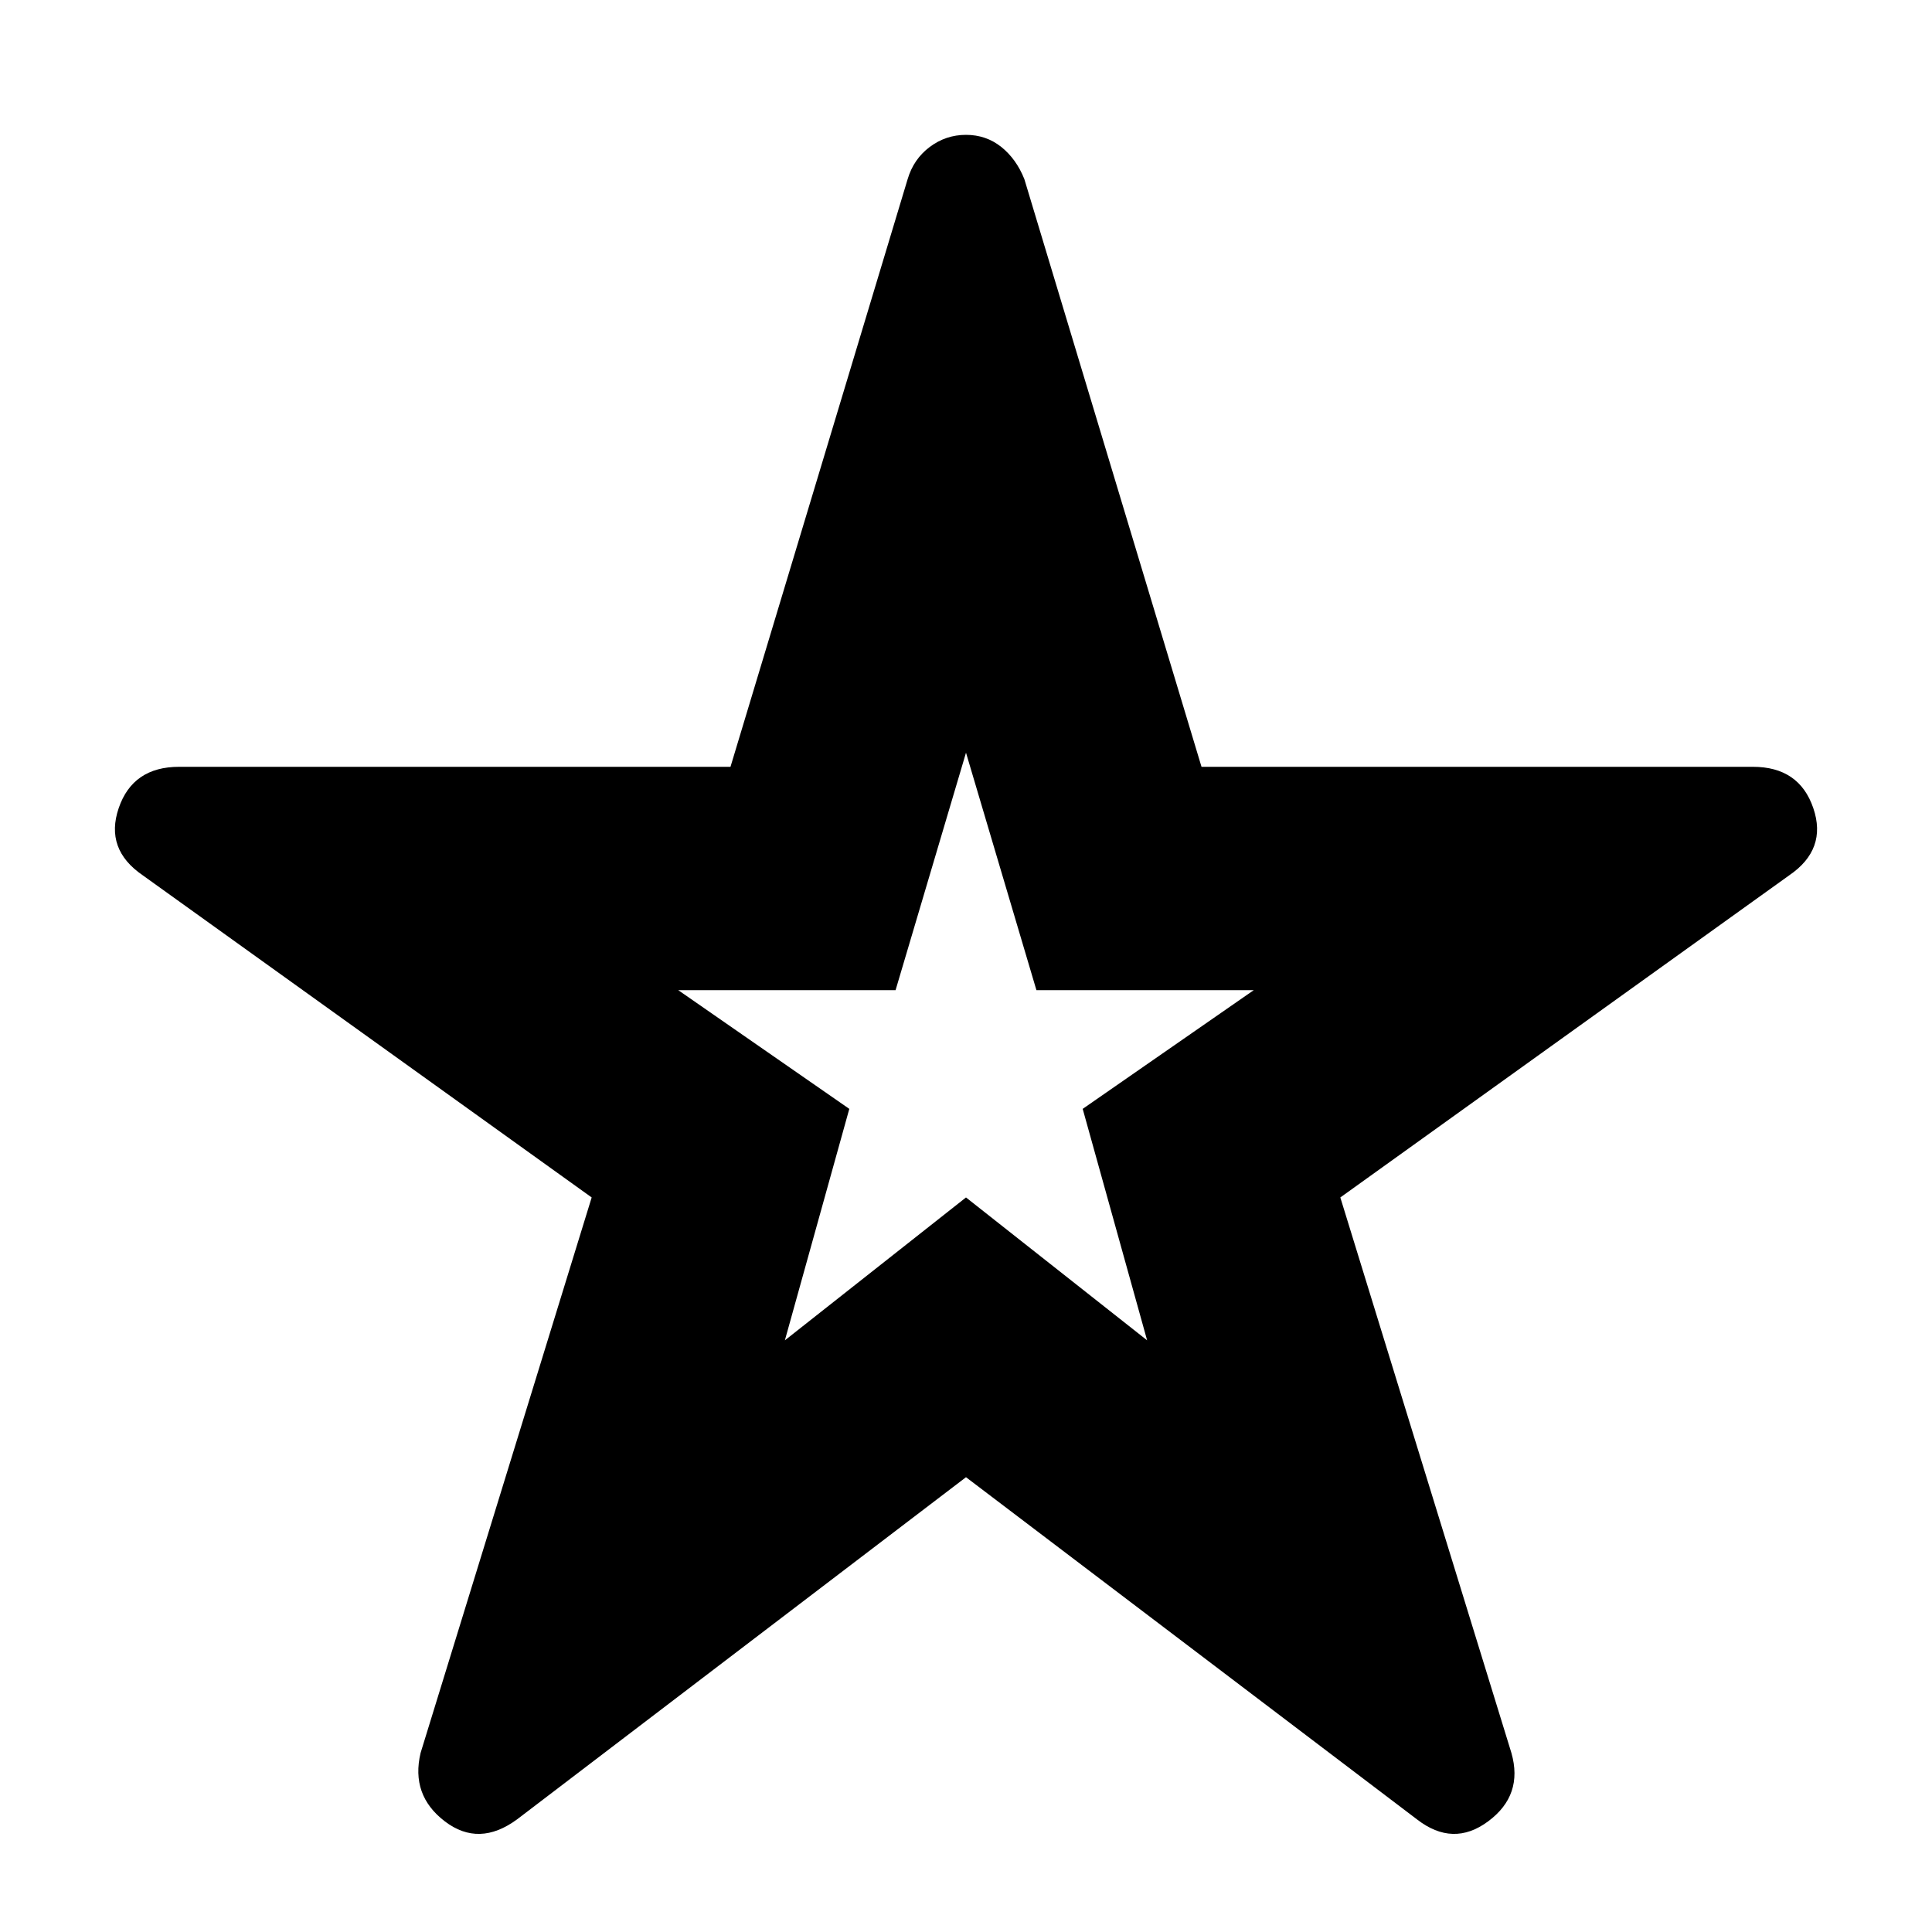 <svg xmlns="http://www.w3.org/2000/svg" height="20" width="20"><path d="M10 10.833ZM5.354 18.833Q4.958 19.125 4.604 18.854Q4.25 18.583 4.354 18.146L6.125 12.396L1.479 9.062Q1.083 8.792 1.229 8.365Q1.375 7.938 1.854 7.938H7.562L9.396 1.854Q9.458 1.646 9.625 1.521Q9.792 1.396 10 1.396Q10.208 1.396 10.365 1.521Q10.521 1.646 10.604 1.854L12.438 7.938H18.146Q18.625 7.938 18.771 8.365Q18.917 8.792 18.521 9.062L13.875 12.396L15.646 18.146Q15.771 18.583 15.406 18.854Q15.042 19.125 14.667 18.833L10 15.292ZM8.125 13.875 10 12.396 11.875 13.875 11.208 11.479 12.979 10.25H10.729L10 7.792L9.271 10.25H7.021L8.792 11.479Z"/></svg>